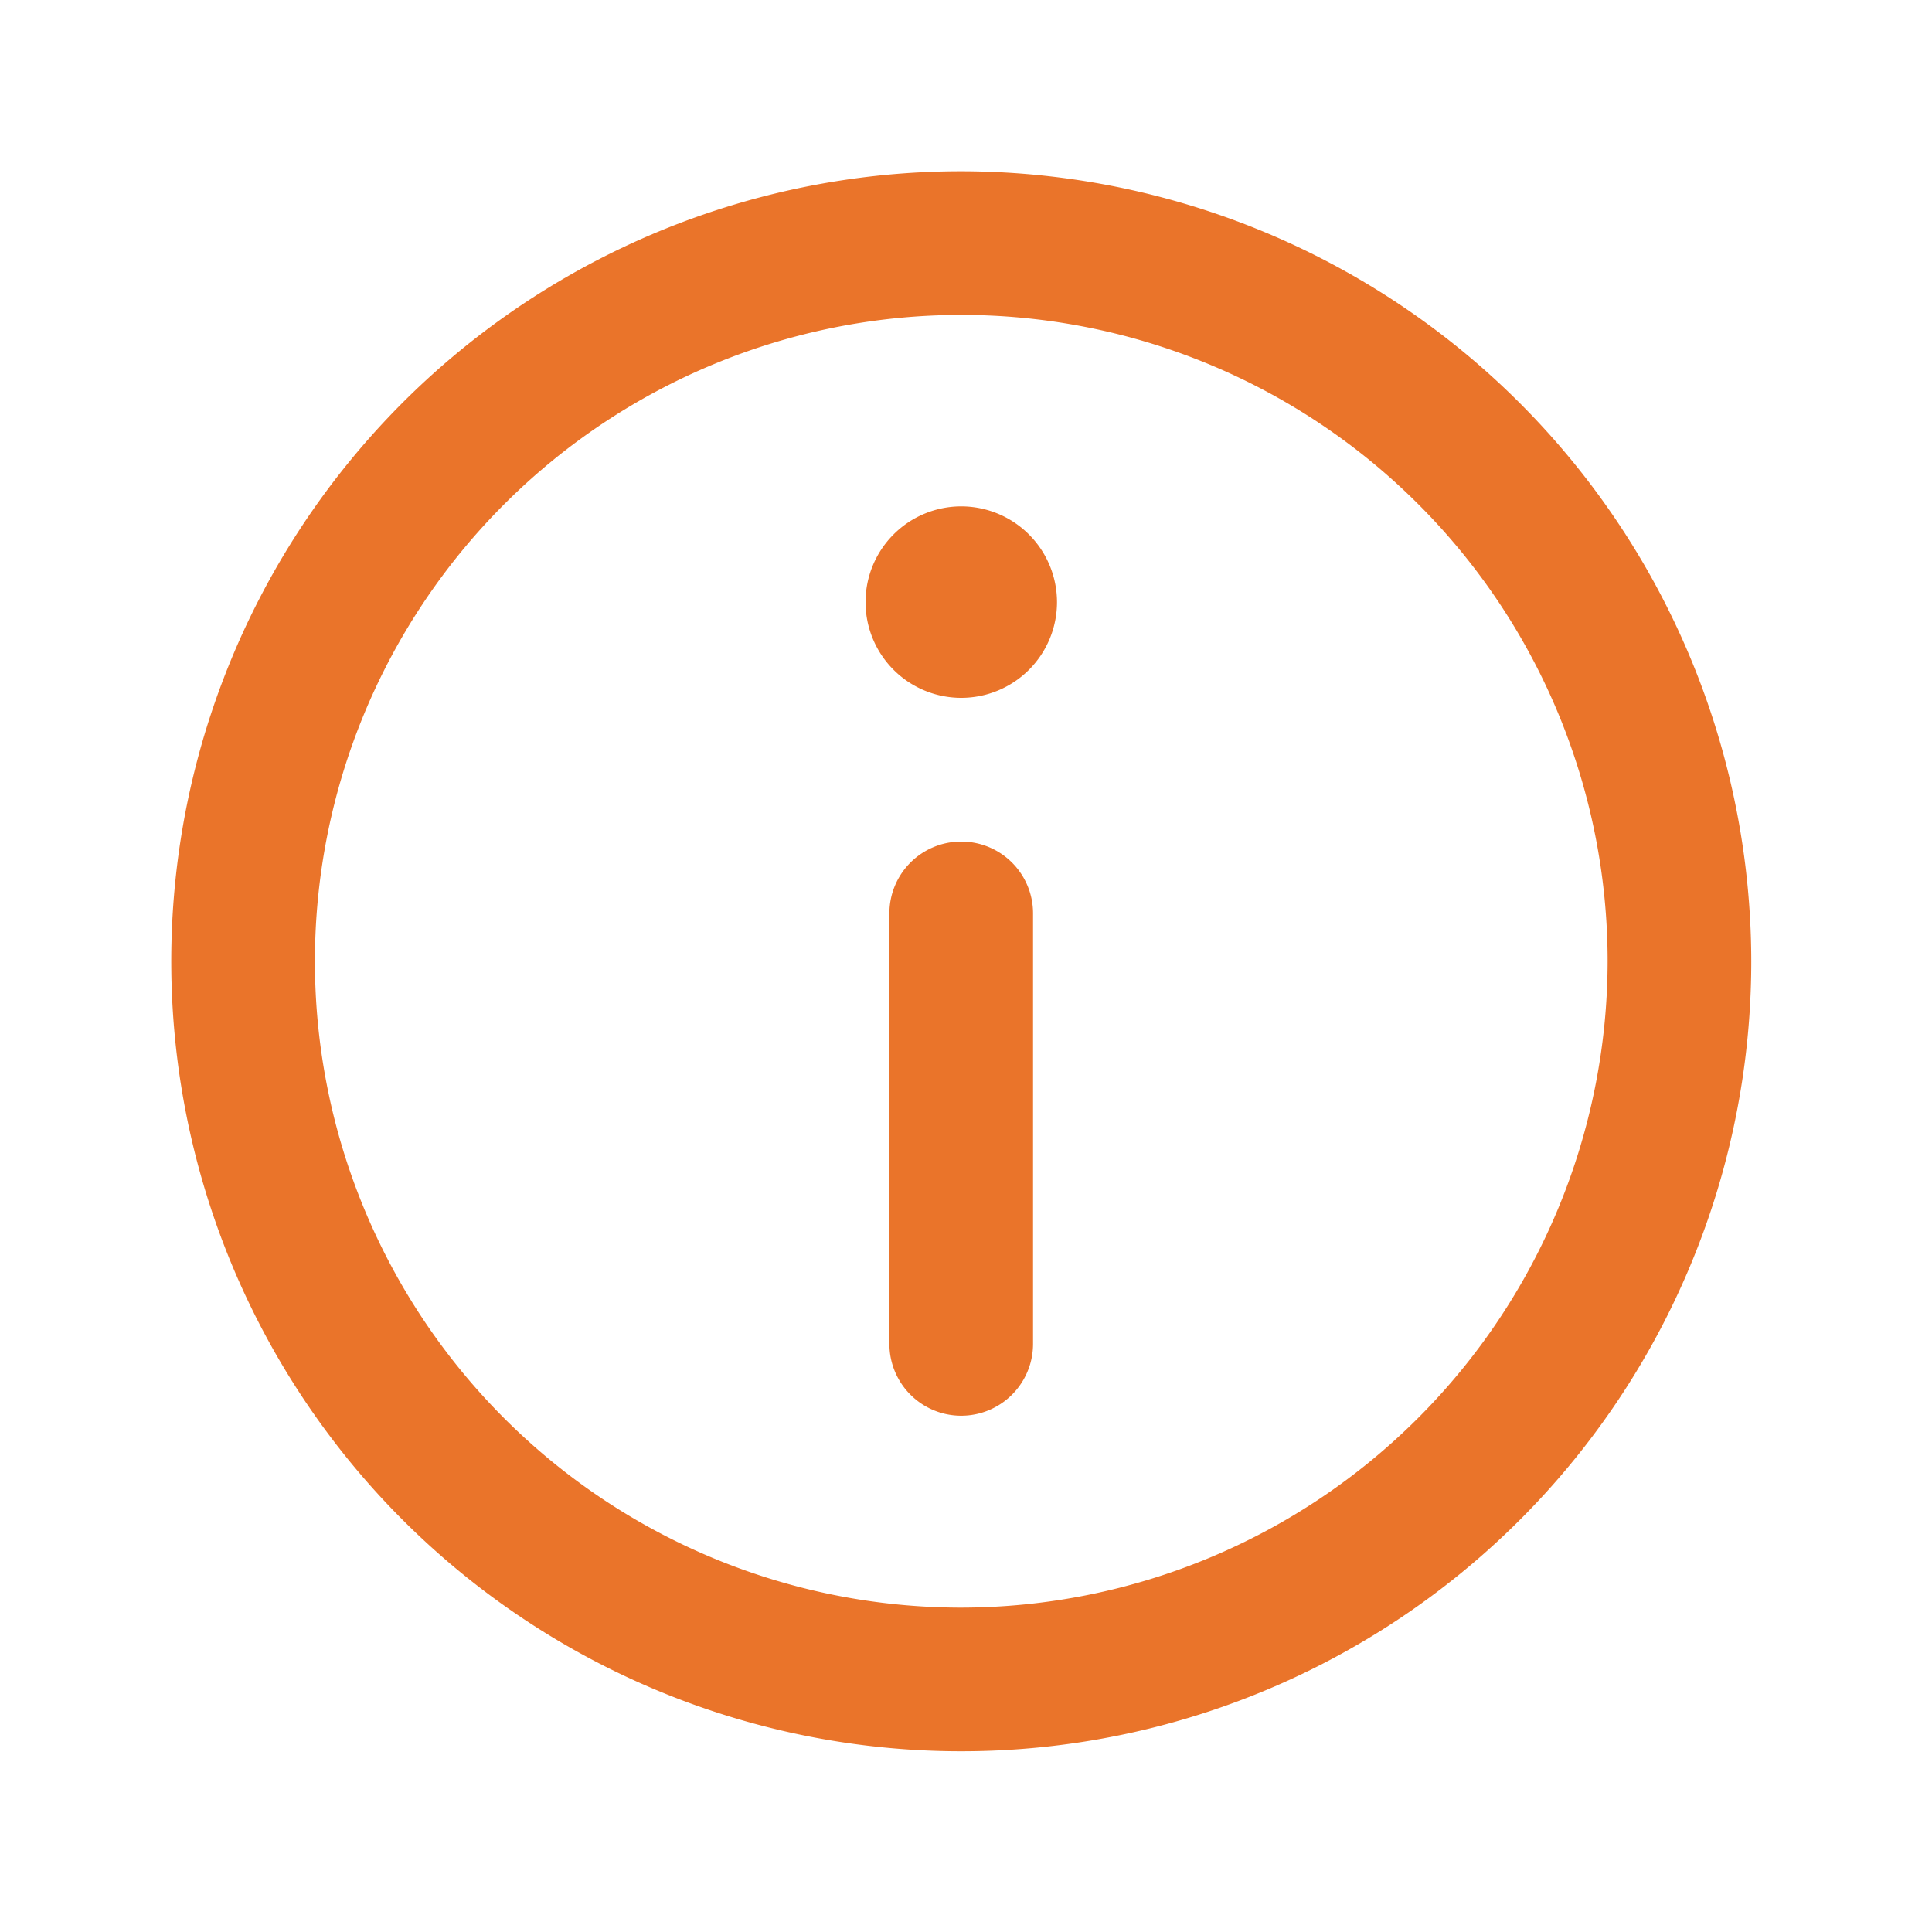 <svg xmlns="http://www.w3.org/2000/svg" width="20" height="20" viewBox="0 0 20 20">
  <defs>
    <style>
      .cls-1 {
        fill: none;
      }

      .cls-2 {
        fill: #ea742a;
      }
    </style>
  </defs>
  <g id="Group_12" data-name="Group 12" transform="translate(-457.251 -675.251)">
    <rect id="Rectangle_21" data-name="Rectangle 21" class="cls-1" width="20" height="20" transform="translate(457.251 675.251)"/>
    <g id="info-2" transform="translate(459.024 677.024)">
      <path id="Path_1" data-name="Path 1" class="cls-2" d="M8.178,0a8.178,8.178,0,1,0,8.178,8.178A8.187,8.187,0,0,0,8.178,0Zm0,14.869a6.691,6.691,0,1,1,6.691-6.691A6.7,6.7,0,0,1,8.178,14.869Z"/>
      <path id="Path_2" data-name="Path 2" class="cls-2" d="M145.993,70a.991.991,0,1,0,.991.992A.992.992,0,0,0,145.993,70Z" transform="translate(-137.815 -66.531)"/>
      <path id="Path_3" data-name="Path 3" class="cls-2" d="M150.743,140a.743.743,0,0,0-.743.743V145.2a.743.743,0,0,0,1.487,0v-4.461A.743.743,0,0,0,150.743,140Z" transform="translate(-142.566 -133.061)"/>
    </g>
  </g>
</svg>
